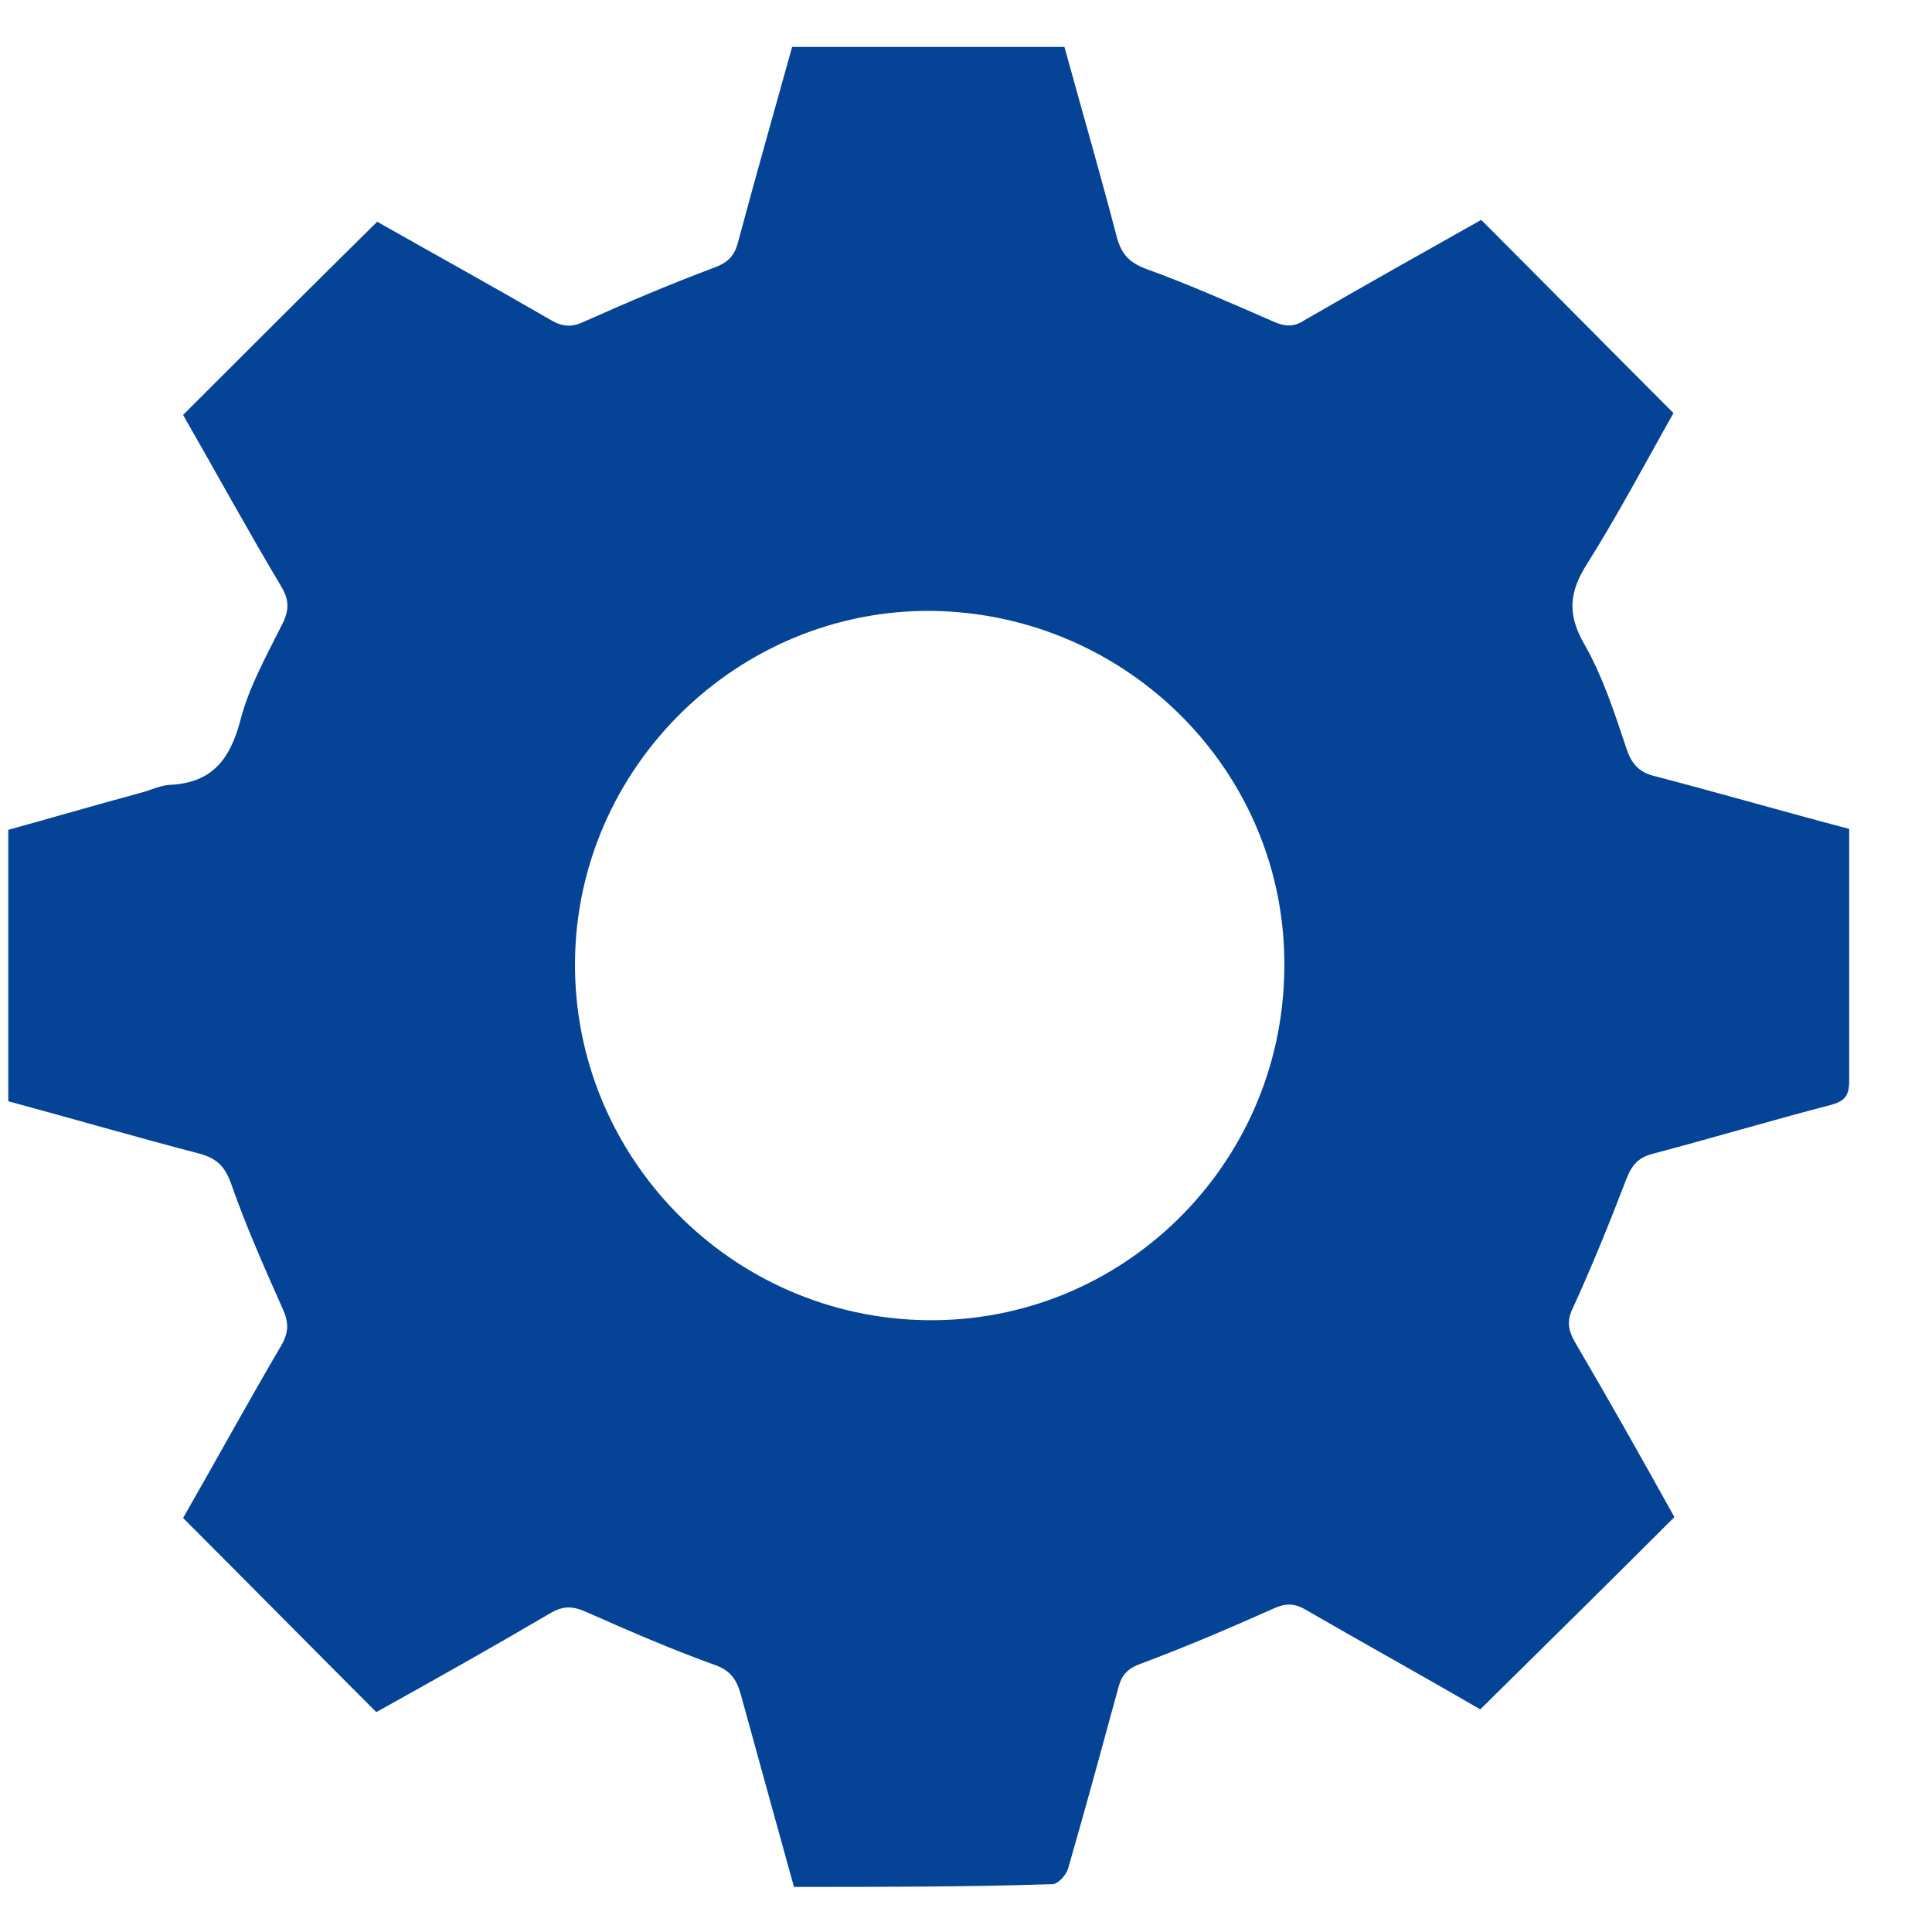 <svg width="21" height="21" viewBox="0 0 21 21" fill="none" xmlns="http://www.w3.org/2000/svg">
<path d="M8.63 20.51C8.43 19.79 8.24 19.1 8.05 18.41C8 18.24 7.93 18.15 7.75 18.09C7.28 17.92 6.82 17.72 6.37 17.52C6.23 17.46 6.13 17.45 5.99 17.53C5.36 17.9 4.72 18.26 4.09 18.61C3.39 17.91 2.7 17.21 1.99 16.5C2.34 15.89 2.69 15.25 3.06 14.62C3.14 14.48 3.14 14.37 3.07 14.22C2.87 13.77 2.67 13.32 2.51 12.86C2.44 12.67 2.35 12.59 2.17 12.54C1.48 12.36 0.79 12.16 0.09 11.97C0.09 10.99 0.09 10.01 0.09 9.02C0.56 8.89 1.04 8.75 1.52 8.62C1.64 8.59 1.75 8.53 1.87 8.53C2.31 8.5 2.5 8.25 2.61 7.84C2.7 7.48 2.89 7.14 3.06 6.8C3.14 6.65 3.15 6.53 3.06 6.38C2.69 5.76 2.34 5.12 1.99 4.51C2.69 3.81 3.38 3.12 4.1 2.41C4.7 2.75 5.35 3.11 5.99 3.48C6.11 3.55 6.21 3.56 6.34 3.5C6.81 3.29 7.28 3.09 7.76 2.91C7.9 2.86 7.98 2.79 8.02 2.64C8.21 1.93 8.41 1.23 8.61 0.51C9.59 0.51 10.57 0.51 11.57 0.51C11.76 1.2 11.96 1.89 12.14 2.58C12.19 2.76 12.27 2.85 12.45 2.92C12.92 3.09 13.37 3.29 13.83 3.49C13.96 3.55 14.06 3.56 14.18 3.48C14.82 3.11 15.46 2.75 16.1 2.39C16.8 3.09 17.48 3.78 18.19 4.49C17.89 5.02 17.59 5.59 17.25 6.13C17.06 6.43 17.03 6.67 17.22 7C17.42 7.35 17.55 7.75 17.68 8.14C17.74 8.32 17.83 8.4 18 8.44C18.69 8.62 19.38 8.82 20.1 9.01C20.1 9.13 20.1 9.25 20.1 9.36C20.1 10.16 20.1 10.95 20.1 11.75C20.1 11.91 20.05 11.97 19.9 12.01C19.25 12.18 18.61 12.37 17.97 12.54C17.81 12.58 17.74 12.66 17.68 12.81C17.5 13.28 17.31 13.75 17.1 14.21C17.03 14.35 17.04 14.45 17.12 14.59C17.49 15.22 17.85 15.86 18.2 16.49C17.5 17.19 16.8 17.88 16.09 18.58C15.47 18.22 14.82 17.86 14.18 17.49C14.05 17.42 13.96 17.43 13.83 17.49C13.36 17.7 12.89 17.9 12.41 18.08C12.27 18.13 12.2 18.19 12.16 18.33C11.98 18.99 11.8 19.65 11.61 20.31C11.59 20.38 11.5 20.48 11.44 20.48C10.52 20.51 9.59 20.51 8.63 20.51ZM13.96 10.53C13.99 8.41 12.27 6.67 10.13 6.64C8.02 6.62 6.27 8.34 6.25 10.45C6.23 12.57 7.94 14.32 10.07 14.35C12.19 14.38 13.94 12.67 13.96 10.53Z" fill="#054396"/>
</svg>
